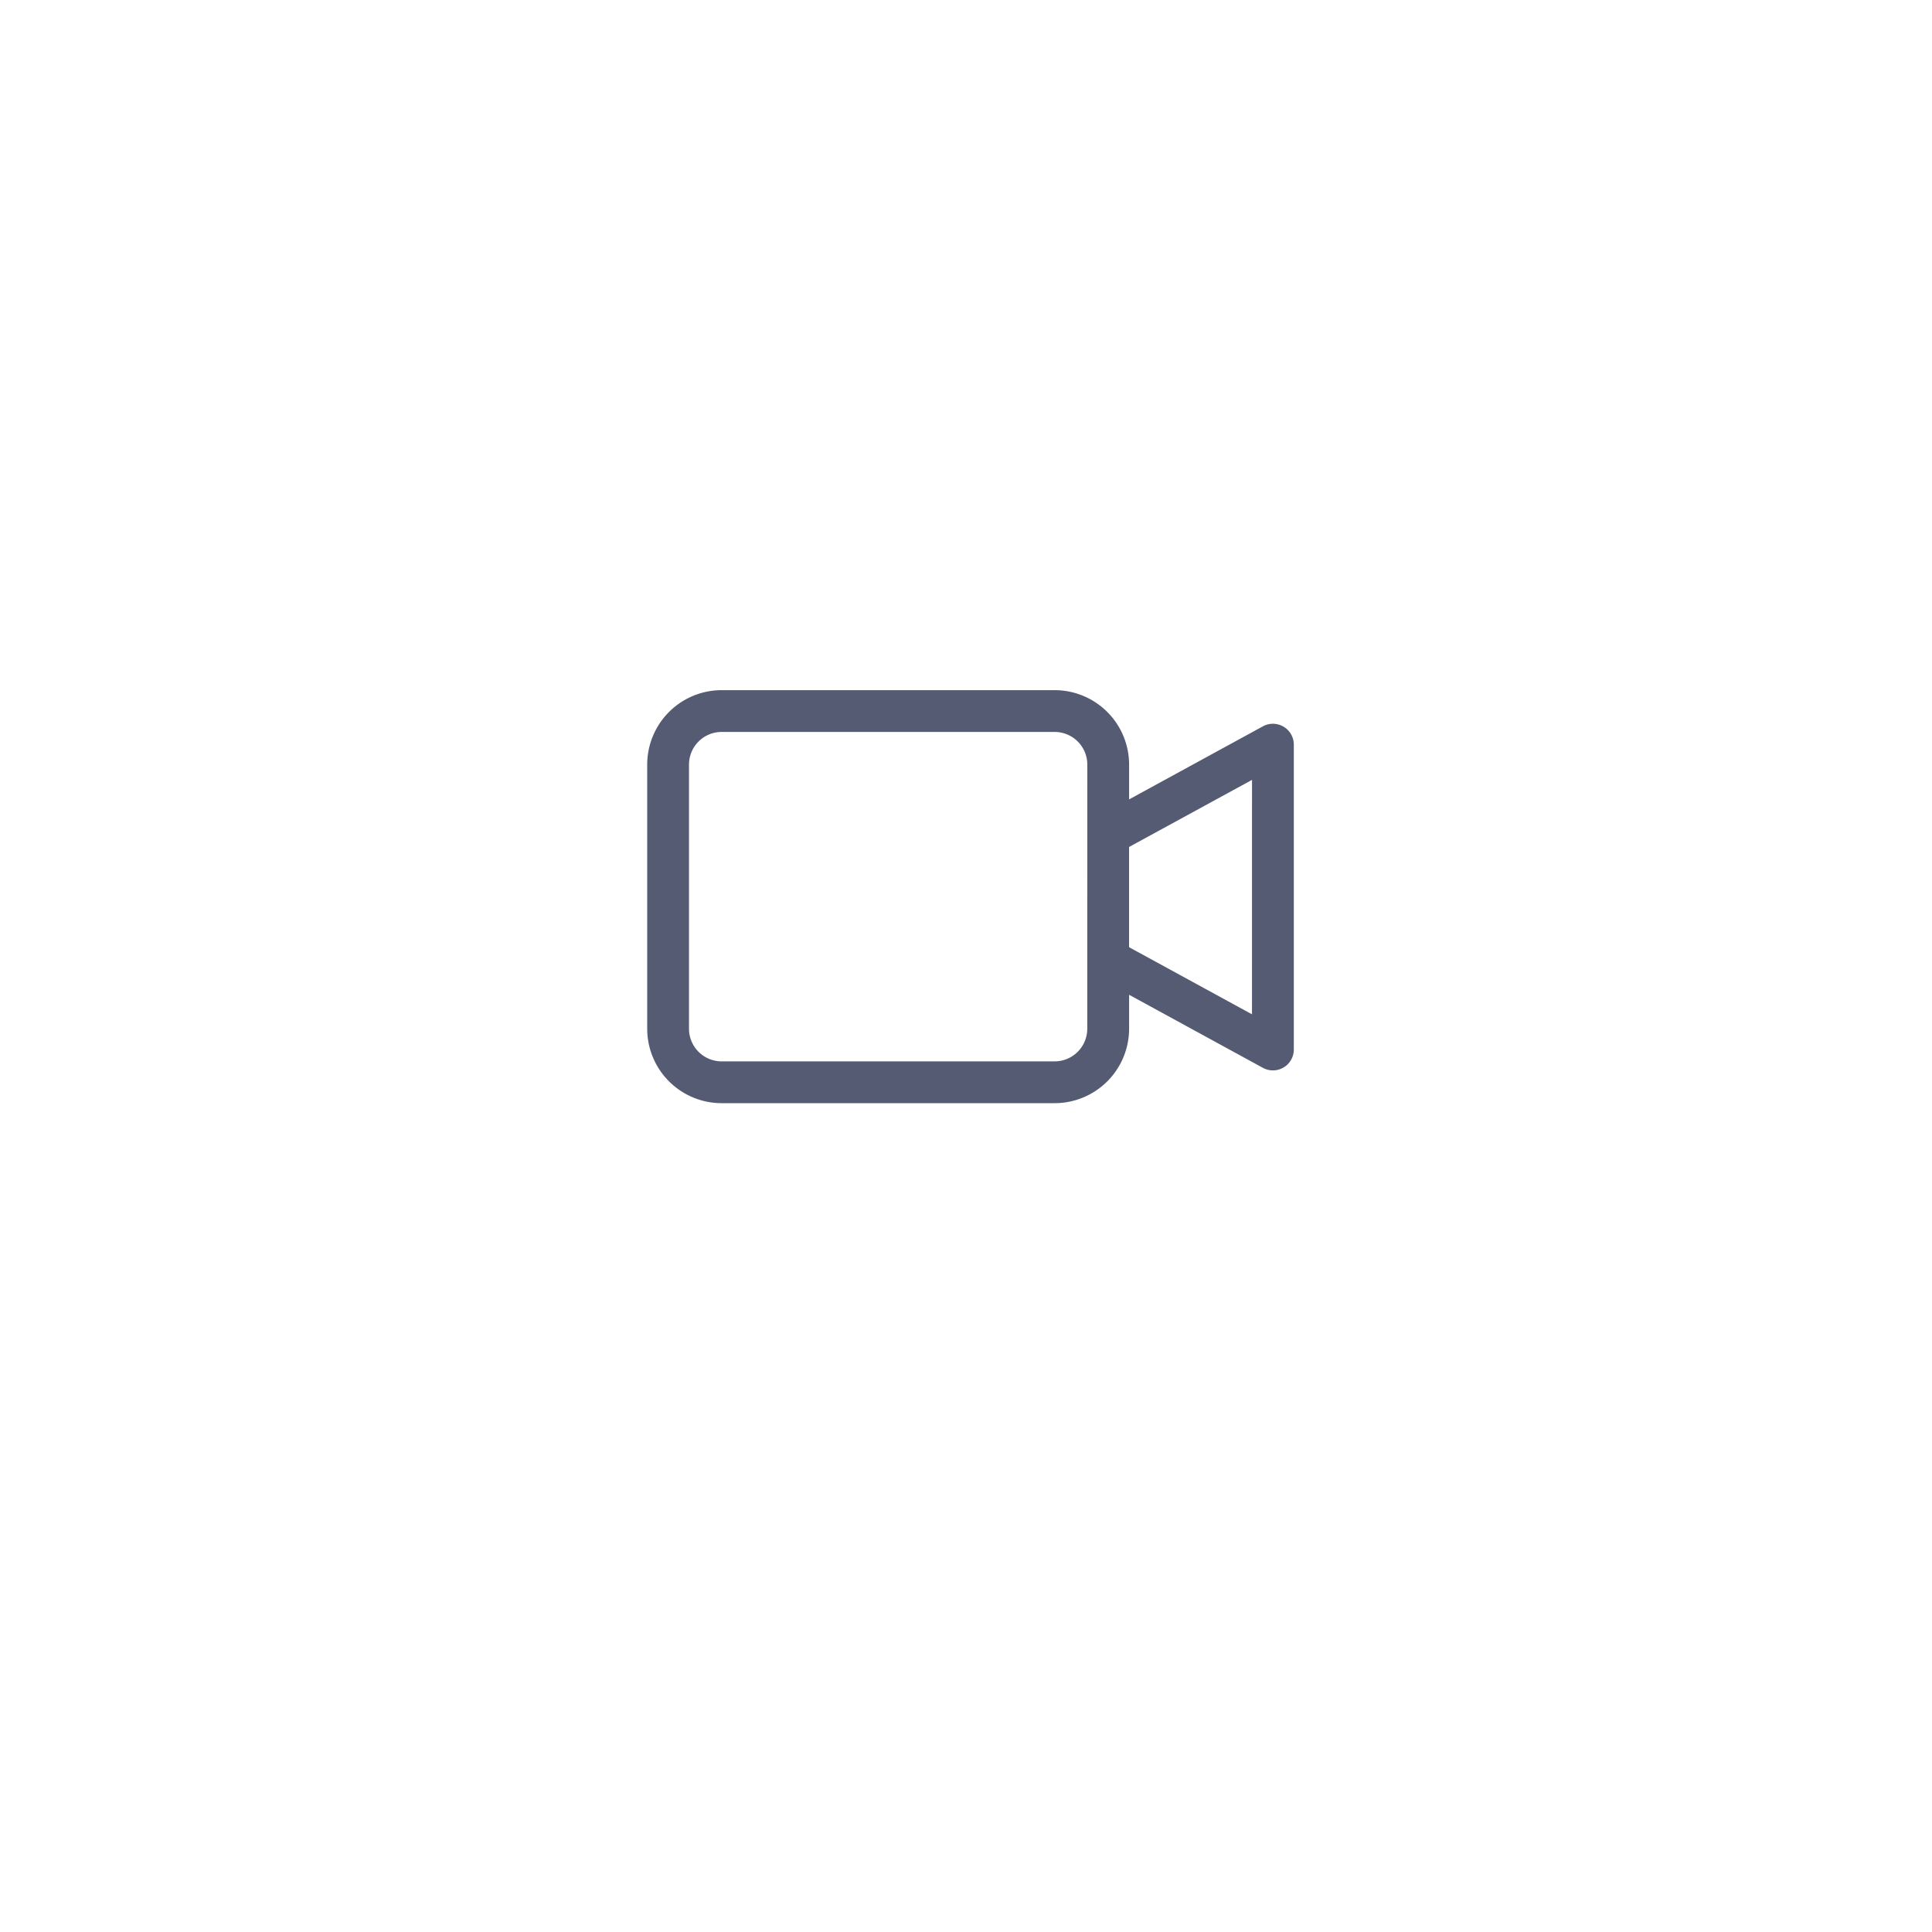 <svg xmlns="http://www.w3.org/2000/svg" xmlns:xlink="http://www.w3.org/1999/xlink" width="90" height="90" viewBox="0 0 90 90">
  <defs>
    <filter id="Ellipse_330" x="0" y="0" width="90" height="90" filterUnits="userSpaceOnUse">
      <feOffset dy="3" input="SourceAlpha"/>
      <feGaussianBlur stdDeviation="3" result="blur"/>
      <feFlood flood-opacity="0.161"/>
      <feComposite operator="in" in2="blur"/>
      <feComposite in="SourceGraphic"/>
    </filter>
  </defs>
  <g id="video_call" data-name="video call" transform="translate(-9185 -8193)">
    <g transform="matrix(1, 0, 0, 1, 9185, 8193)" filter="url(#Ellipse_330)">
      <circle id="Ellipse_330-2" data-name="Ellipse 330" cx="36" cy="36" r="36" transform="translate(9 6)" fill="#fff"/>
    </g>
    <path id="video-camera" d="M29.117,1.653a.624.624,0,0,0-.617-.011L21.749,5.328V3.117A3.12,3.12,0,0,0,18.632,0H3.117A3.12,3.12,0,0,0,0,3.117V15.423a3.12,3.12,0,0,0,3.117,3.117H18.632a3.12,3.12,0,0,0,3.117-3.117V13.251L28.5,16.937a.623.623,0,0,0,.922-.547V2.189a.623.623,0,0,0-.305-.536ZM20.5,15.423a1.872,1.872,0,0,1-1.87,1.87H3.117a1.872,1.872,0,0,1-1.87-1.87V3.117a1.872,1.872,0,0,1,1.87-1.87H18.632a1.872,1.872,0,0,1,1.87,1.87Zm7.673-.083-6.426-3.509V6.748L28.175,3.24Zm0,0" transform="translate(9215.499 8225.5)" fill="#565b74" stroke="#565b74" stroke-width="0.7"/>
  </g>
</svg>
